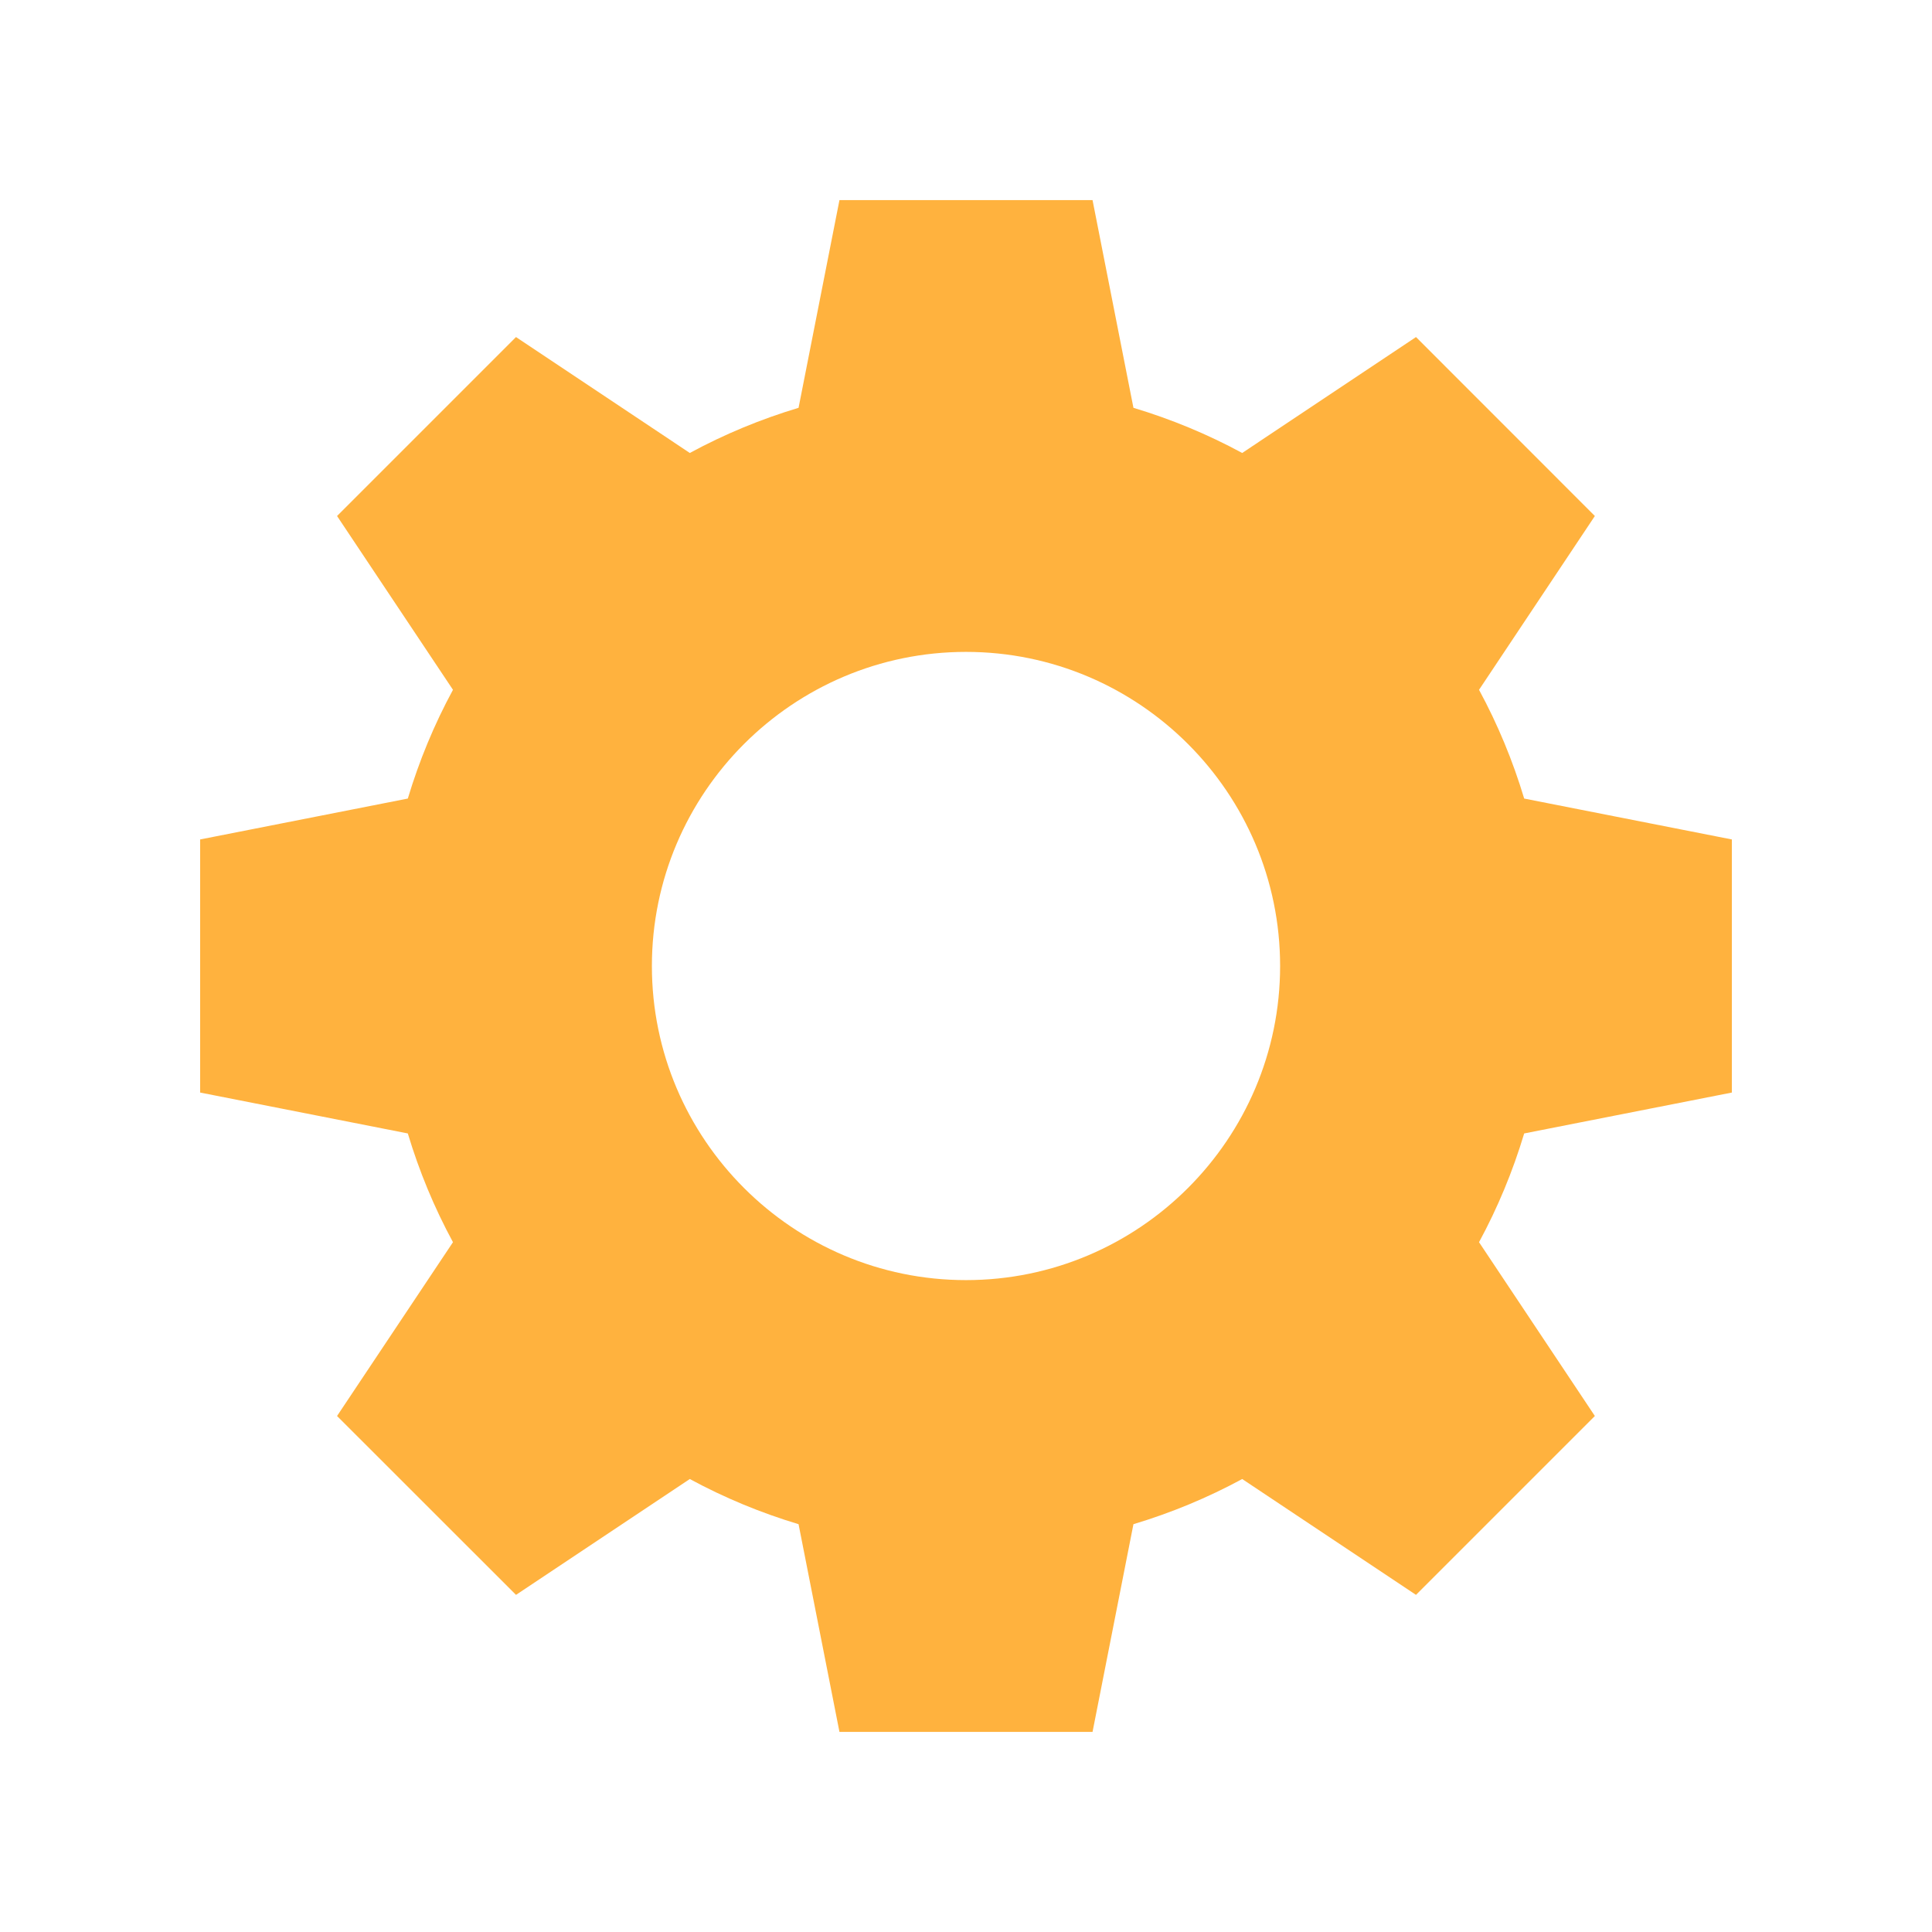 <svg width="24" height="24" viewBox="0 0 24 24" fill="none" xmlns="http://www.w3.org/2000/svg">
<path d="M21.514 13.572V10.428L18.934 9.92C18.793 9.451 18.606 8.999 18.373 8.569L19.812 6.41L17.59 4.187L15.431 5.627C15.001 5.394 14.549 5.207 14.08 5.066L13.572 2.486H10.428L9.92 5.066C9.451 5.207 8.999 5.394 8.569 5.627L6.41 4.187L4.187 6.41L5.627 8.569C5.394 8.999 5.207 9.451 5.066 9.92L2.486 10.428V13.572L5.066 14.08C5.207 14.549 5.394 15.001 5.627 15.431L4.187 17.59L6.41 19.812L8.569 18.373C8.999 18.606 9.451 18.793 9.92 18.934L10.428 21.514H13.572L14.08 18.934C14.549 18.793 15.001 18.606 15.431 18.373L17.59 19.812L19.812 17.59L18.373 15.431C18.606 15.001 18.793 14.549 18.934 14.08L21.514 13.572ZM12 15.902C9.849 15.902 8.098 14.151 8.098 12C8.098 9.849 9.849 8.098 12 8.098C14.151 8.098 15.902 9.849 15.902 12C15.902 14.151 14.151 15.902 12 15.902Z" fill="#FFB23E"/>
</svg>
